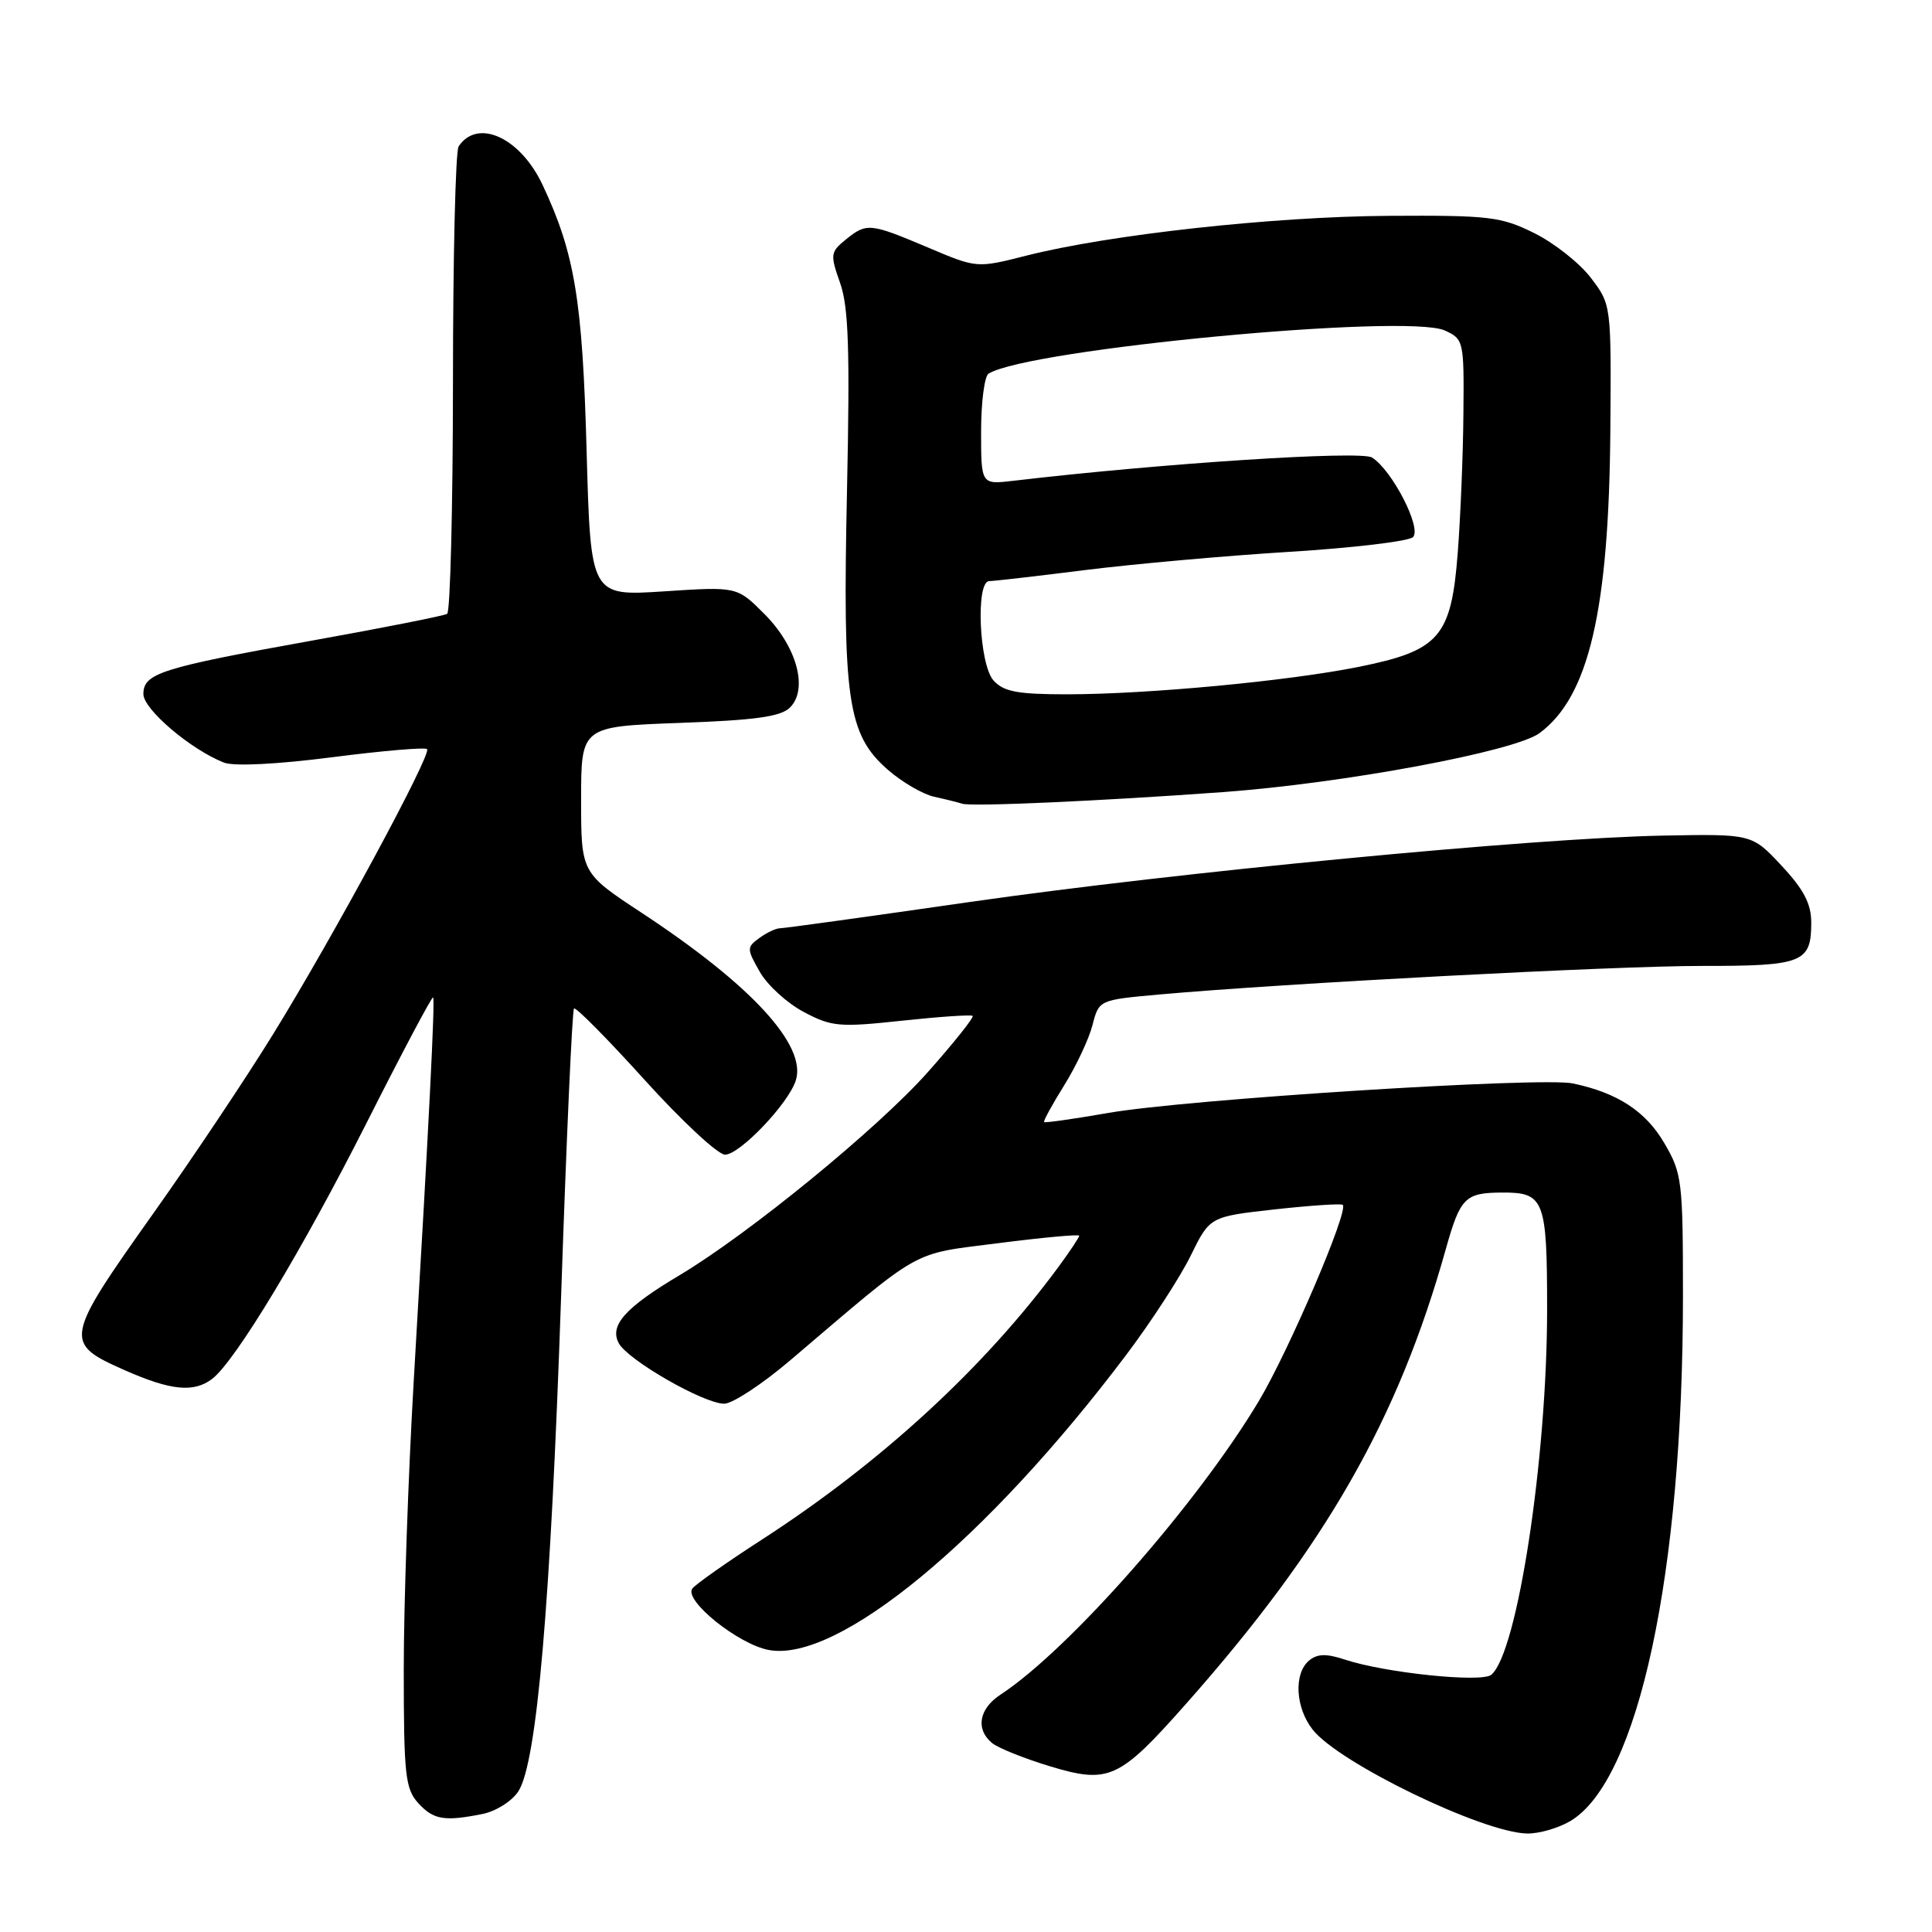 <?xml version="1.0" encoding="UTF-8" standalone="no"?>
<!DOCTYPE svg PUBLIC "-//W3C//DTD SVG 1.1//EN" "http://www.w3.org/Graphics/SVG/1.1/DTD/svg11.dtd" >
<svg xmlns="http://www.w3.org/2000/svg" xmlns:xlink="http://www.w3.org/1999/xlink" version="1.1" viewBox="0 0 256 256">
 <g >
 <path fill="currentColor"
d=" M 208.06 241.31 C 217.10 235.97 223.00 208.49 223.00 171.73 C 223.00 156.47 222.88 155.47 220.53 151.47 C 218.06 147.24 214.32 144.80 208.41 143.56 C 204.22 142.68 157.18 145.66 146.86 147.47 C 142.31 148.26 138.48 148.81 138.35 148.68 C 138.22 148.56 139.42 146.36 141.01 143.81 C 142.60 141.26 144.29 137.67 144.76 135.83 C 145.62 132.50 145.62 132.50 153.56 131.78 C 170.07 130.30 213.97 127.98 225.55 127.99 C 238.88 128.00 240.00 127.56 240.00 122.26 C 240.00 119.76 239.02 117.87 236.07 114.71 C 232.14 110.50 232.14 110.50 220.40 110.72 C 203.10 111.05 155.96 115.57 128.42 119.53 C 115.18 121.44 103.90 123.00 103.36 123.00 C 102.82 123.00 101.59 123.58 100.62 124.29 C 98.93 125.52 98.94 125.73 100.68 128.78 C 101.68 130.54 104.30 132.93 106.50 134.09 C 110.19 136.05 111.21 136.14 119.50 135.25 C 124.45 134.72 128.67 134.43 128.88 134.61 C 129.09 134.79 126.44 138.12 122.98 142.02 C 116.35 149.50 99.24 163.49 90.00 169.00 C 82.83 173.27 80.73 175.63 81.99 177.98 C 83.19 180.22 93.26 186.00 95.96 186.00 C 97.05 186.00 101.00 183.41 104.72 180.24 C 122.47 165.14 120.51 166.24 132.33 164.72 C 138.20 163.97 143.00 163.53 143.00 163.74 C 143.00 163.96 141.78 165.79 140.29 167.82 C 130.45 181.19 116.79 193.76 100.98 203.99 C 96.32 207.00 92.16 209.93 91.74 210.49 C 90.57 212.04 97.82 217.88 101.86 218.63 C 111.02 220.35 130.72 204.09 149.23 179.53 C 152.53 175.15 156.38 169.23 157.77 166.39 C 160.31 161.21 160.31 161.21 168.91 160.25 C 173.63 159.73 177.69 159.46 177.92 159.65 C 178.76 160.36 170.79 178.97 166.80 185.65 C 158.63 199.30 141.65 218.60 132.57 224.55 C 129.72 226.42 129.24 229.12 131.44 230.95 C 132.23 231.61 135.67 232.99 139.08 234.03 C 146.93 236.40 148.29 235.78 157.11 225.82 C 175.67 204.87 185.25 188.10 191.58 165.50 C 193.50 158.67 194.13 158.04 199.05 158.02 C 204.63 157.99 205.00 158.95 205.00 173.51 C 205.00 193.25 201.06 219.05 197.60 221.92 C 196.31 222.99 183.55 221.67 178.22 219.91 C 175.74 219.09 174.56 219.12 173.46 220.03 C 171.41 221.74 171.64 226.28 173.94 229.19 C 177.41 233.61 196.48 242.84 202.35 242.95 C 203.91 242.98 206.48 242.24 208.06 241.31 Z  M 63.94 240.36 C 65.70 240.01 67.83 238.67 68.68 237.37 C 71.14 233.60 72.96 212.58 74.35 171.77 C 75.05 151.02 75.82 133.86 76.06 133.63 C 76.30 133.41 80.52 137.68 85.43 143.11 C 90.35 148.55 95.13 153.00 96.07 153.00 C 98.02 153.00 104.48 146.23 105.45 143.16 C 106.92 138.52 99.58 130.53 85.02 120.95 C 77.00 115.67 77.00 115.67 77.00 105.97 C 77.00 96.27 77.00 96.27 90.05 95.79 C 100.13 95.43 103.46 94.96 104.68 93.75 C 107.13 91.30 105.58 85.65 101.28 81.35 C 97.66 77.72 97.66 77.72 87.96 78.36 C 78.26 78.99 78.26 78.99 77.73 59.75 C 77.18 39.76 76.16 33.57 71.89 24.49 C 68.94 18.22 63.28 15.63 60.77 19.40 C 60.36 20.00 60.02 34.09 60.02 50.69 C 60.01 67.30 59.66 81.09 59.25 81.34 C 58.84 81.59 50.79 83.19 41.36 84.88 C 21.29 88.49 19.00 89.22 19.00 91.97 C 19.00 93.99 25.30 99.34 29.68 101.05 C 30.99 101.56 36.69 101.28 43.99 100.34 C 50.66 99.48 56.33 99.00 56.59 99.26 C 57.24 99.90 44.22 124.01 36.21 137.00 C 32.65 142.78 25.56 153.39 20.45 160.59 C 8.46 177.49 8.37 177.95 16.53 181.56 C 22.64 184.26 25.68 184.56 28.11 182.71 C 31.17 180.38 40.08 165.61 48.60 148.74 C 53.30 139.43 57.26 131.97 57.39 132.16 C 57.66 132.53 56.85 148.63 54.82 183.00 C 54.10 195.38 53.50 212.54 53.50 221.15 C 53.50 235.13 53.70 237.02 55.40 238.90 C 57.43 241.13 58.86 241.38 63.94 240.36 Z  M 162.00 104.96 C 178.01 103.80 200.69 99.58 204.00 97.14 C 210.53 92.31 213.20 80.89 213.38 56.93 C 213.50 40.39 213.50 40.36 210.80 36.82 C 209.32 34.87 205.94 32.20 203.30 30.89 C 198.88 28.70 197.35 28.52 184.00 28.60 C 168.75 28.69 146.98 31.08 135.97 33.88 C 129.43 35.54 129.43 35.54 122.97 32.80 C 115.26 29.54 114.84 29.50 112.06 31.75 C 110.03 33.40 109.99 33.73 111.32 37.50 C 112.44 40.68 112.63 46.32 112.23 65.09 C 111.64 92.74 112.30 97.30 117.61 101.97 C 119.50 103.62 122.27 105.24 123.77 105.57 C 125.27 105.90 126.95 106.32 127.50 106.50 C 128.76 106.90 145.67 106.15 162.00 104.96 Z  M 131.65 90.17 C 129.74 88.06 129.26 77.00 131.08 77.00 C 131.67 77.00 137.41 76.34 143.83 75.53 C 150.25 74.73 162.41 73.64 170.86 73.12 C 179.31 72.60 186.68 71.72 187.23 71.17 C 188.42 69.98 184.45 62.27 181.79 60.62 C 180.28 59.68 153.85 61.40 134.25 63.71 C 130.00 64.21 130.00 64.21 130.00 57.16 C 130.00 53.29 130.45 49.84 130.99 49.51 C 136.26 46.25 186.43 41.51 191.44 43.79 C 193.94 44.93 194.00 45.18 193.91 54.73 C 193.87 60.10 193.53 68.43 193.16 73.23 C 192.30 84.43 190.75 86.21 180.00 88.37 C 170.65 90.25 152.09 91.99 141.40 92.00 C 134.83 92.00 133.00 91.66 131.65 90.17 Z "/>
</g>
</svg>